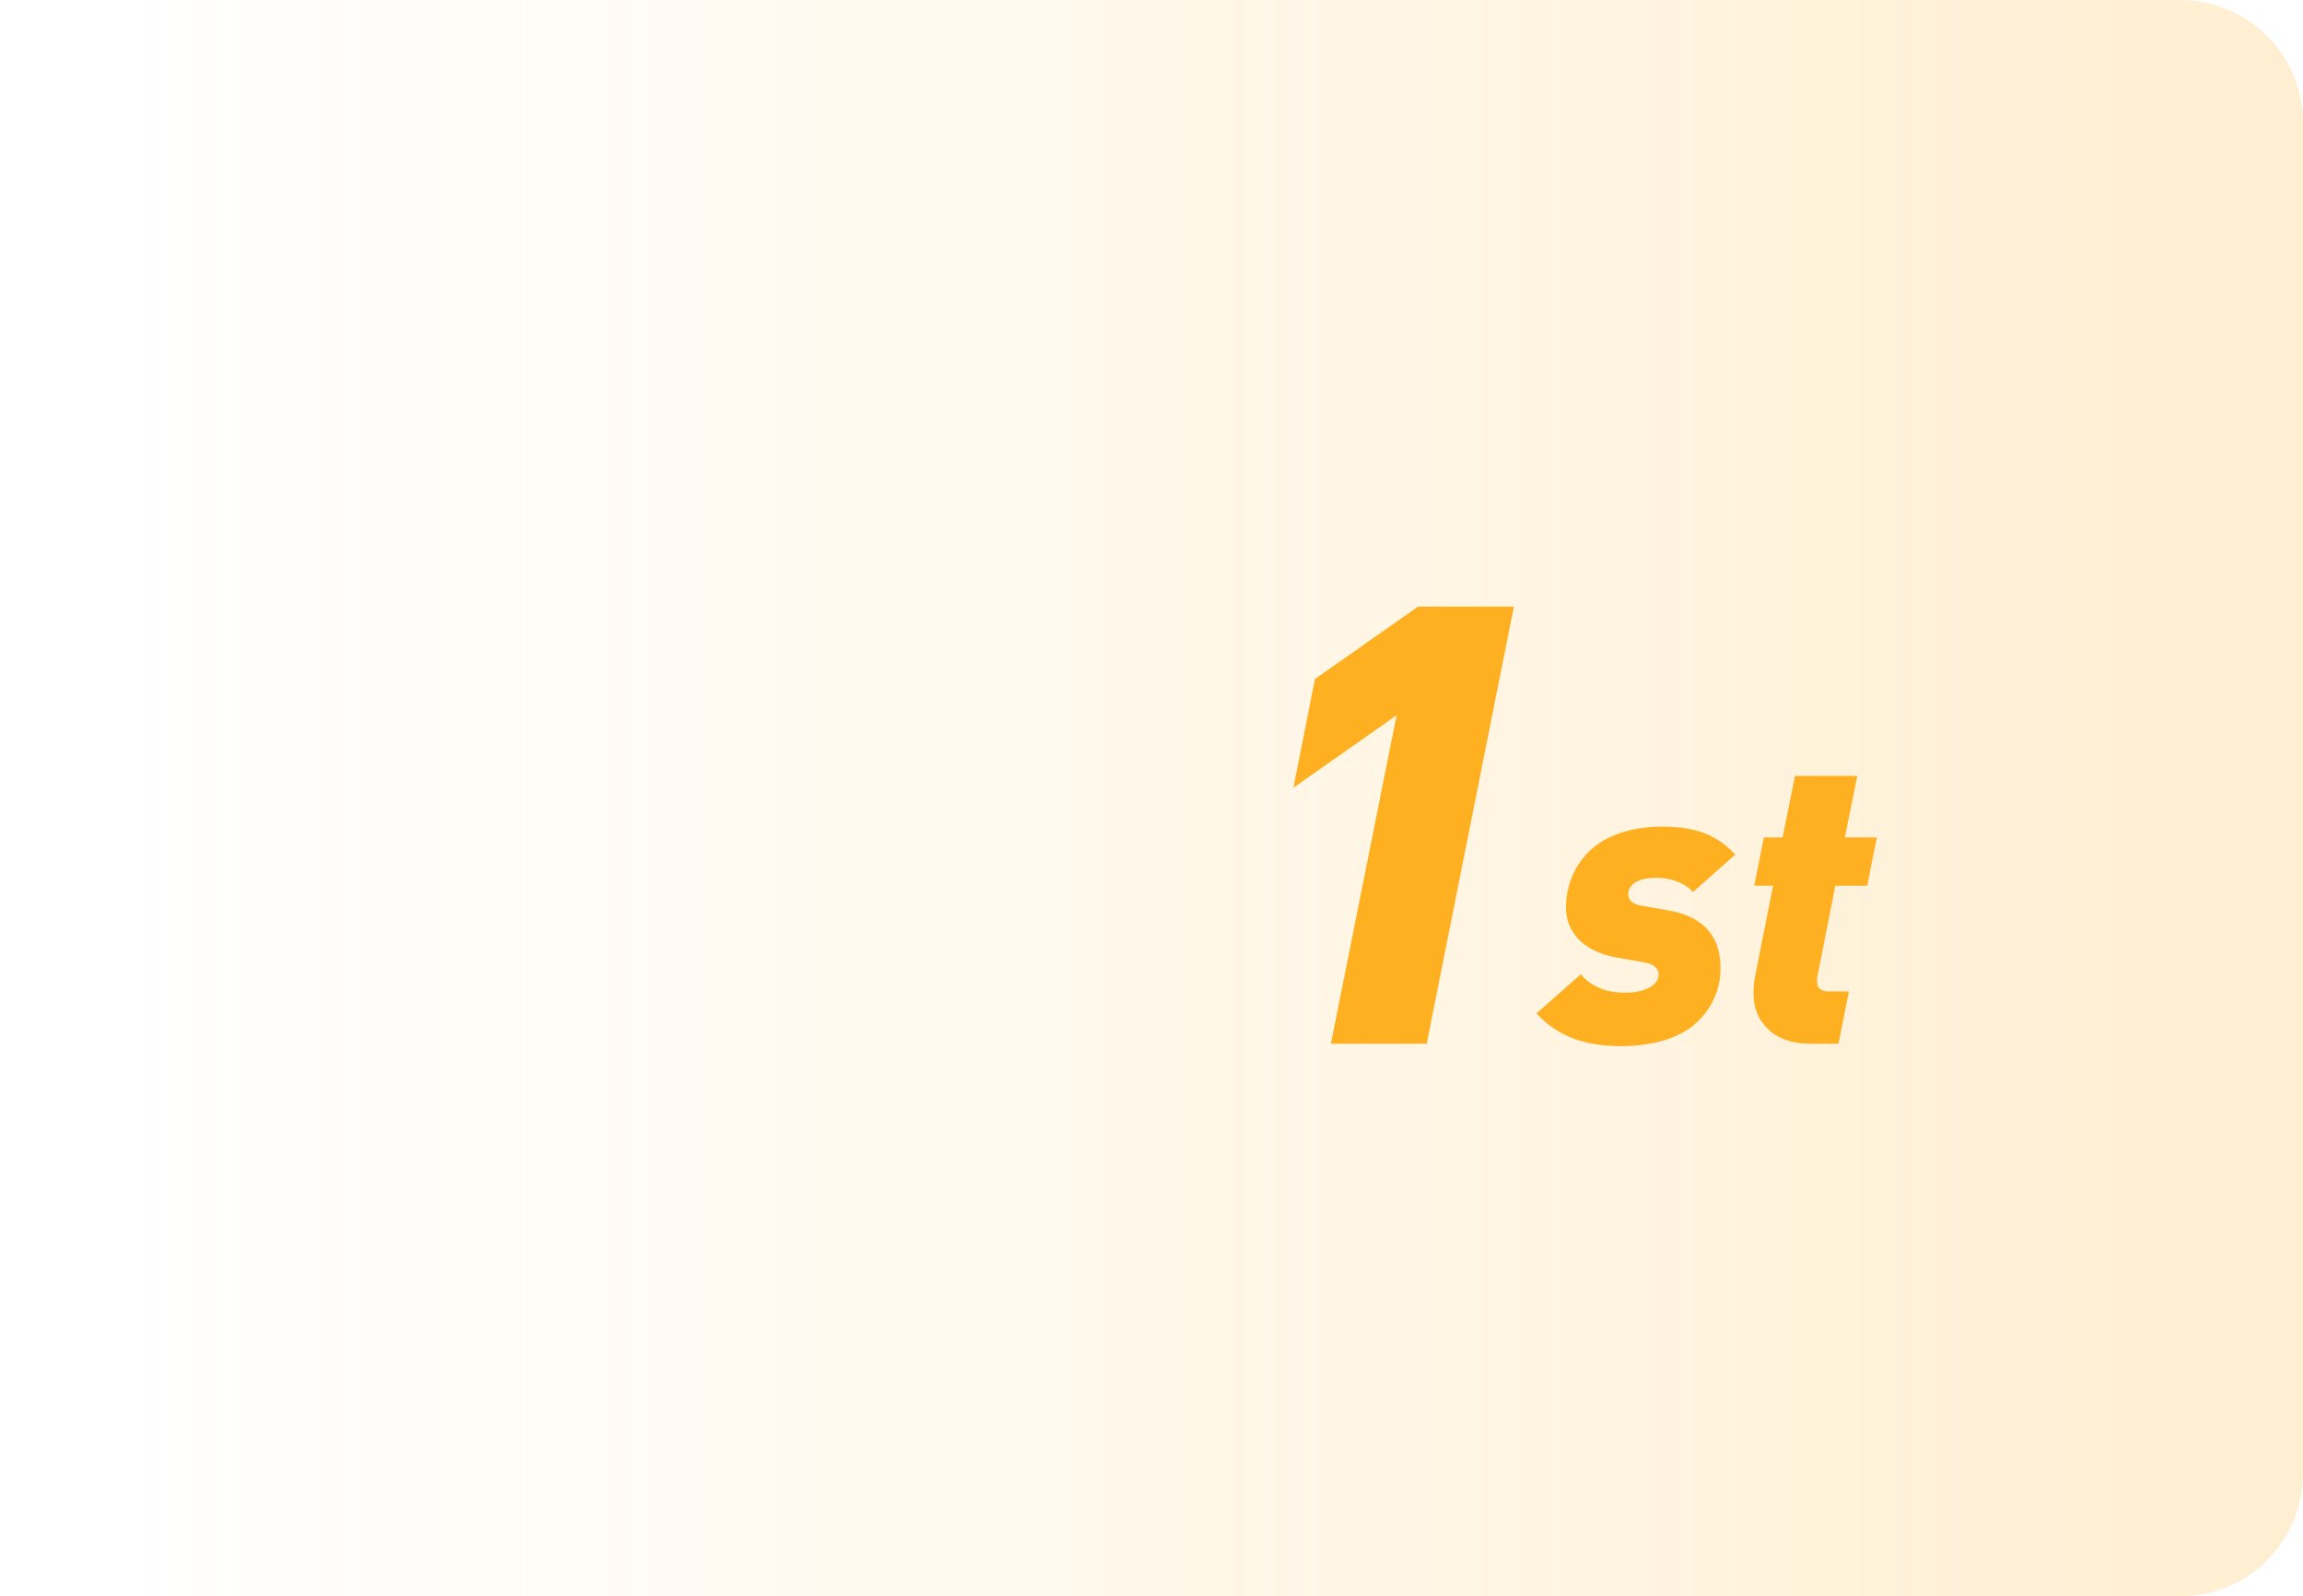<svg width="75" height="52" viewBox="0 0 75 52" fill="none" xmlns="http://www.w3.org/2000/svg">
    <path d="M0 0H71C73.209 0 75 1.791 75 4V48C75 50.209 73.209 52 71 52H0V0Z"
        fill="url(#paint0_linear_87870_45900)" />
    <path
        d="M49.302 19.76L46.462 34H43.342L45.482 23.3L42.122 25.66L42.822 22.12L46.182 19.76H49.302ZM56.511 27.838L55.133 29.06C54.886 28.748 54.34 28.592 53.963 28.592C53.3 28.592 53.027 28.839 53.027 29.125C53.027 29.32 53.157 29.45 53.456 29.502L54.34 29.658C55.588 29.879 56.03 30.607 56.03 31.53C56.03 32.323 55.692 32.895 55.25 33.311C54.665 33.87 53.677 34.078 52.793 34.078C51.493 34.078 50.661 33.688 50.037 33.012L51.48 31.738C51.766 32.076 52.208 32.336 52.923 32.336C53.638 32.336 54.015 32.05 54.015 31.764C54.015 31.517 53.833 31.4 53.534 31.348L52.65 31.192C51.48 30.984 50.999 30.282 50.999 29.58C50.999 28.878 51.246 28.241 51.74 27.747C52.286 27.201 53.144 26.928 54.132 26.928C55.159 26.928 55.887 27.162 56.511 27.838ZM61.121 27.279L60.809 28.852H59.77L59.184 31.816C59.172 31.868 59.172 31.959 59.172 31.972C59.172 32.206 59.328 32.297 59.575 32.297H60.212L59.873 34H58.925C57.767 34 57.105 33.285 57.105 32.375C57.105 32.115 57.13 31.933 57.157 31.803L57.742 28.852H57.13L57.443 27.279H58.053L58.456 25.277H60.484L60.081 27.279H61.121Z"
        fill="#ffb020" />
    <defs>
        <linearGradient id="paint0_linear_87870_45900" x1="73.415" y1="21.5" x2="4.225" y2="21.5"
            gradientUnits="userSpaceOnUse">
            <stop stop-color="#ffb020" stop-opacity="0.2" />
            <stop offset="1" stop-color="#ffb020" stop-opacity="0" />
        </linearGradient>
    </defs>
</svg>